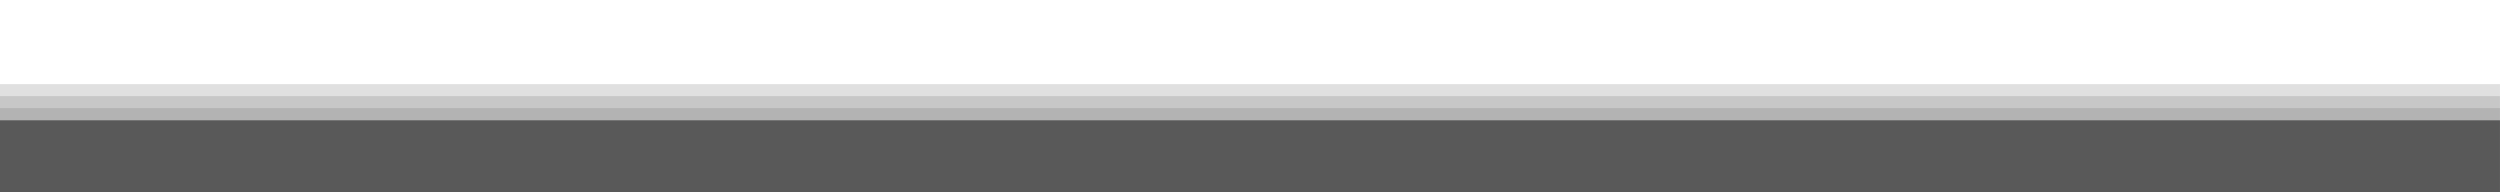 <?xml version="1.0" encoding="UTF-8"?>
<svg xmlns="http://www.w3.org/2000/svg" xmlns:xlink="http://www.w3.org/1999/xlink" baseProfile="tiny" contentScriptType="text/ecmascript" contentStyleType="text/css" height="15.999px" preserveAspectRatio="xMidYMid meet" version="1.1" viewBox="0 0 208.002 15.999" width="208.002px" x="0px" y="0px" zoomAndPan="magnify">
<defs>
<linearGradient gradientTransform="matrix(-1,0,0,-1,-1726.861,-2394.789)" gradientUnits="userSpaceOnUse" x1="-1953.806" x2="-1619.664" xlink:actuate="onLoad" xlink:show="other" xlink:type="simple" y1="-2403.789" y2="-2403.789">
<stop offset="0" stop-color="#2e2e2e"/>
<stop offset="0.5" stop-color="#808080"/>
<stop offset="0.865" stop-color="#2e2e2e"/>
<stop offset="1" stop-color="#2e2e2e"/>
</linearGradient>
<linearGradient gradientTransform="matrix(-1,0,0,1,-2341.649,-333.556)" gradientUnits="userSpaceOnUse" x1="-2549.651" x2="-2341.649" xlink:actuate="onLoad" xlink:show="other" xlink:type="simple" y1="343.054" y2="343.054">
<stop offset="0" stop-color="#2e2e2e"/>
<stop offset="0.5" stop-color="#cccccc"/>
<stop offset="1" stop-color="#2e2e2e"/>
</linearGradient>
</defs>
<rect fill="none" height="16" width="208.002" x="0" y="0"/>
<path d="M 208.0 10.0 L 0.0 10.0 L 0.0 16.0 L 208.0 16.0 L 208.0 10.0 z " fill-opacity="0.03" transform="translate(-2.0791996e-6,0)"/>
<path d="M 0.0 7.0 L 0.0 10.0 L 208.0 10.0 L 208.0 7.0 L 0.0 7.0 z " fill="#646464" fill-opacity="0.196" transform="translate(-2.0791996e-6,0)"/>
<path d="M 208.0 10.0 L 0.0 10.0 L 0.0 16.0 L 208.0 16.0 L 208.0 10.0 z " fill="#2e2e2e" fill-opacity="0.784" transform="translate(-2.0791996e-6,0)"/>
<path d="M 0.0 8.0 L 0.0 10.0 L 208.0 10.0 L 208.0 8.0 L 0.0 8.0 z " fill="#646464" fill-opacity="0.196" transform="translate(-2.0791996e-6,0)"/>
<polygon fill="#646464" fill-opacity="0.196" points="0,9 208.002,9 0,9 "/>
<polygon fill="#646464" fill-opacity="0.196" points="0,9 208.002,9 0,9 "/>
<rect fill="#646464" fill-opacity="0.196" height="1" width="208.002" x="0" y="8.998"/>
</svg>
